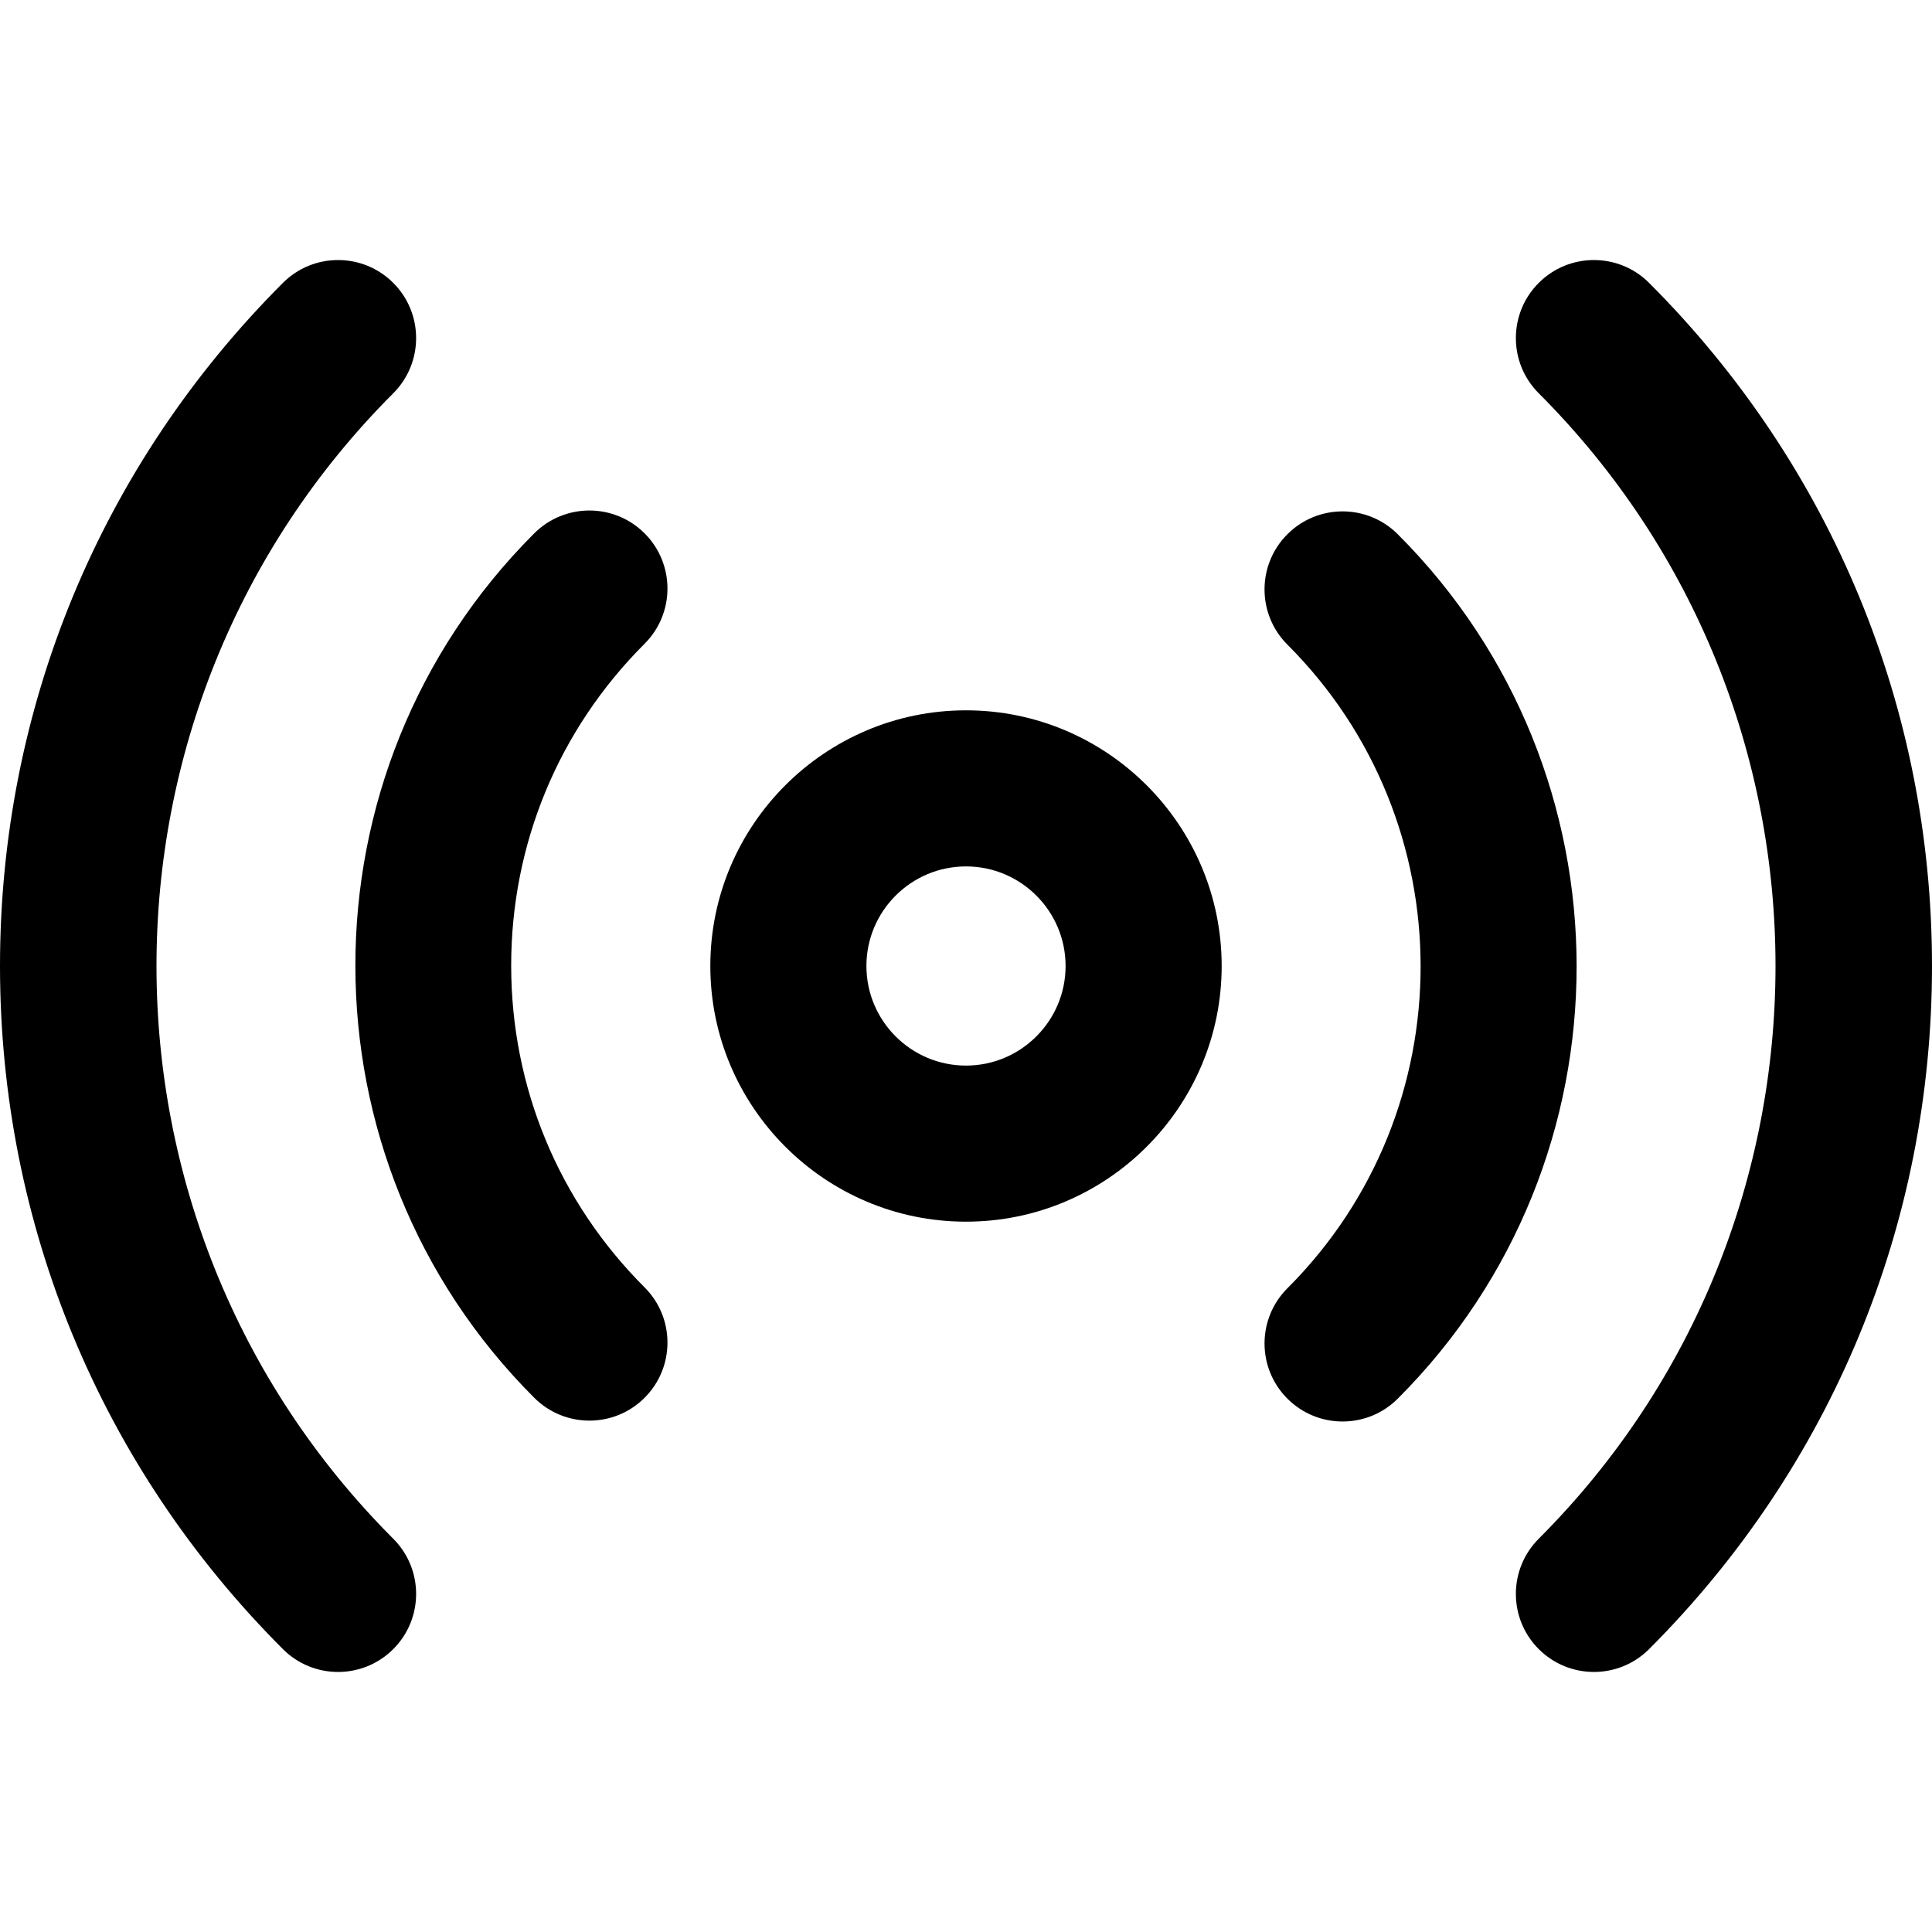 <?xml version="1.0" encoding="iso-8859-1"?>
<!-- Generator: Adobe Illustrator 19.0.0, SVG Export Plug-In . SVG Version: 6.00 Build 0)  -->
<svg xmlns="http://www.w3.org/2000/svg" xmlns:xlink="http://www.w3.org/1999/xlink" version="1.1" id="Layer_1" x="0px" y="0px" viewBox="0 0 512 512" style="enable-background:new 0 0 512 512;" xml:space="preserve">
<g>
	<g>
		<path d="M256,188.244c-37.361,0-67.756,30.395-67.756,67.756s30.395,67.756,67.756,67.756s67.756-30.395,67.756-67.756    S293.361,188.244,256,188.244z M256,282.391c-14.552,0-26.391-11.839-26.391-26.391s11.839-26.391,26.391-26.391    s26.391,11.839,26.391,26.391S270.552,282.391,256,282.391z"/>
	</g>
</g>
<g>
	<g>
		<path d="M370.412,141.572c-8.083-8.073-21.178-8.066-29.249,0.016c-8.072,8.082-8.064,21.177,0.017,29.249    c47.024,46.973,47.067,123.444,0.103,170.459l-0.111,0.111c-8.076,8.077-8.076,21.172,0,29.249    c4.038,4.039,9.332,6.058,14.625,6.058c5.293,0,10.587-2.019,14.625-6.058l0.12-0.119    C433.63,307.376,433.573,204.663,370.412,141.572z"/>
	</g>
</g>
<g>
	<g>
		<path d="M170.82,341.165c-22.779-22.754-35.334-53.017-35.352-85.214c-0.018-32.197,12.503-62.474,35.257-85.253    c0.026-0.027,0.075-0.076,0.102-0.103c8.077-8.077,8.077-21.172,0-29.249c-8.076-8.077-21.172-8.077-29.248,0l-0.119,0.12    c-63.091,63.161-63.034,165.873,0.127,228.965c4.038,4.034,9.326,6.049,14.616,6.049c5.296,0,10.594-2.022,14.633-6.065    C178.91,362.332,178.902,349.237,170.82,341.165z"/>
	</g>
</g>
<g>
	<g>
		<path d="M437.031,74.972c-8.075-8.077-21.171-8.08-29.248-0.004c-8.078,8.076-8.081,21.171-0.005,29.249    c83.668,83.693,83.668,219.871,0,303.565c-8.076,8.078-8.073,21.173,0.005,29.248c4.038,4.038,9.329,6.056,14.622,6.056    c5.294,0,10.588-2.021,14.626-6.06C485.376,388.669,512,324.379,512,256S485.376,123.331,437.031,74.972z"/>
	</g>
</g>
<g>
	<g>
		<path d="M104.221,104.218c8.076-8.079,8.074-21.174-0.004-29.249c-8.079-8.077-21.174-8.074-29.249,0.004    C26.624,123.331,0,187.621,0,256s26.624,132.669,74.968,181.027c4.038,4.041,9.332,6.06,14.626,6.06    c5.292,0,10.585-2.02,14.623-6.056c8.078-8.075,8.08-21.17,0.004-29.248C20.554,324.089,20.554,187.911,104.221,104.218z"/>
	</g>
</g>
<g>
</g>
<g>
</g>
<g>
</g>
<g>
</g>
<g>
</g>
<g>
</g>
<g>
</g>
<g>
</g>
<g>
</g>
<g>
</g>
<g>
</g>
<g>
</g>
<g>
</g>
<g>
</g>
<g>
</g>
</svg>
